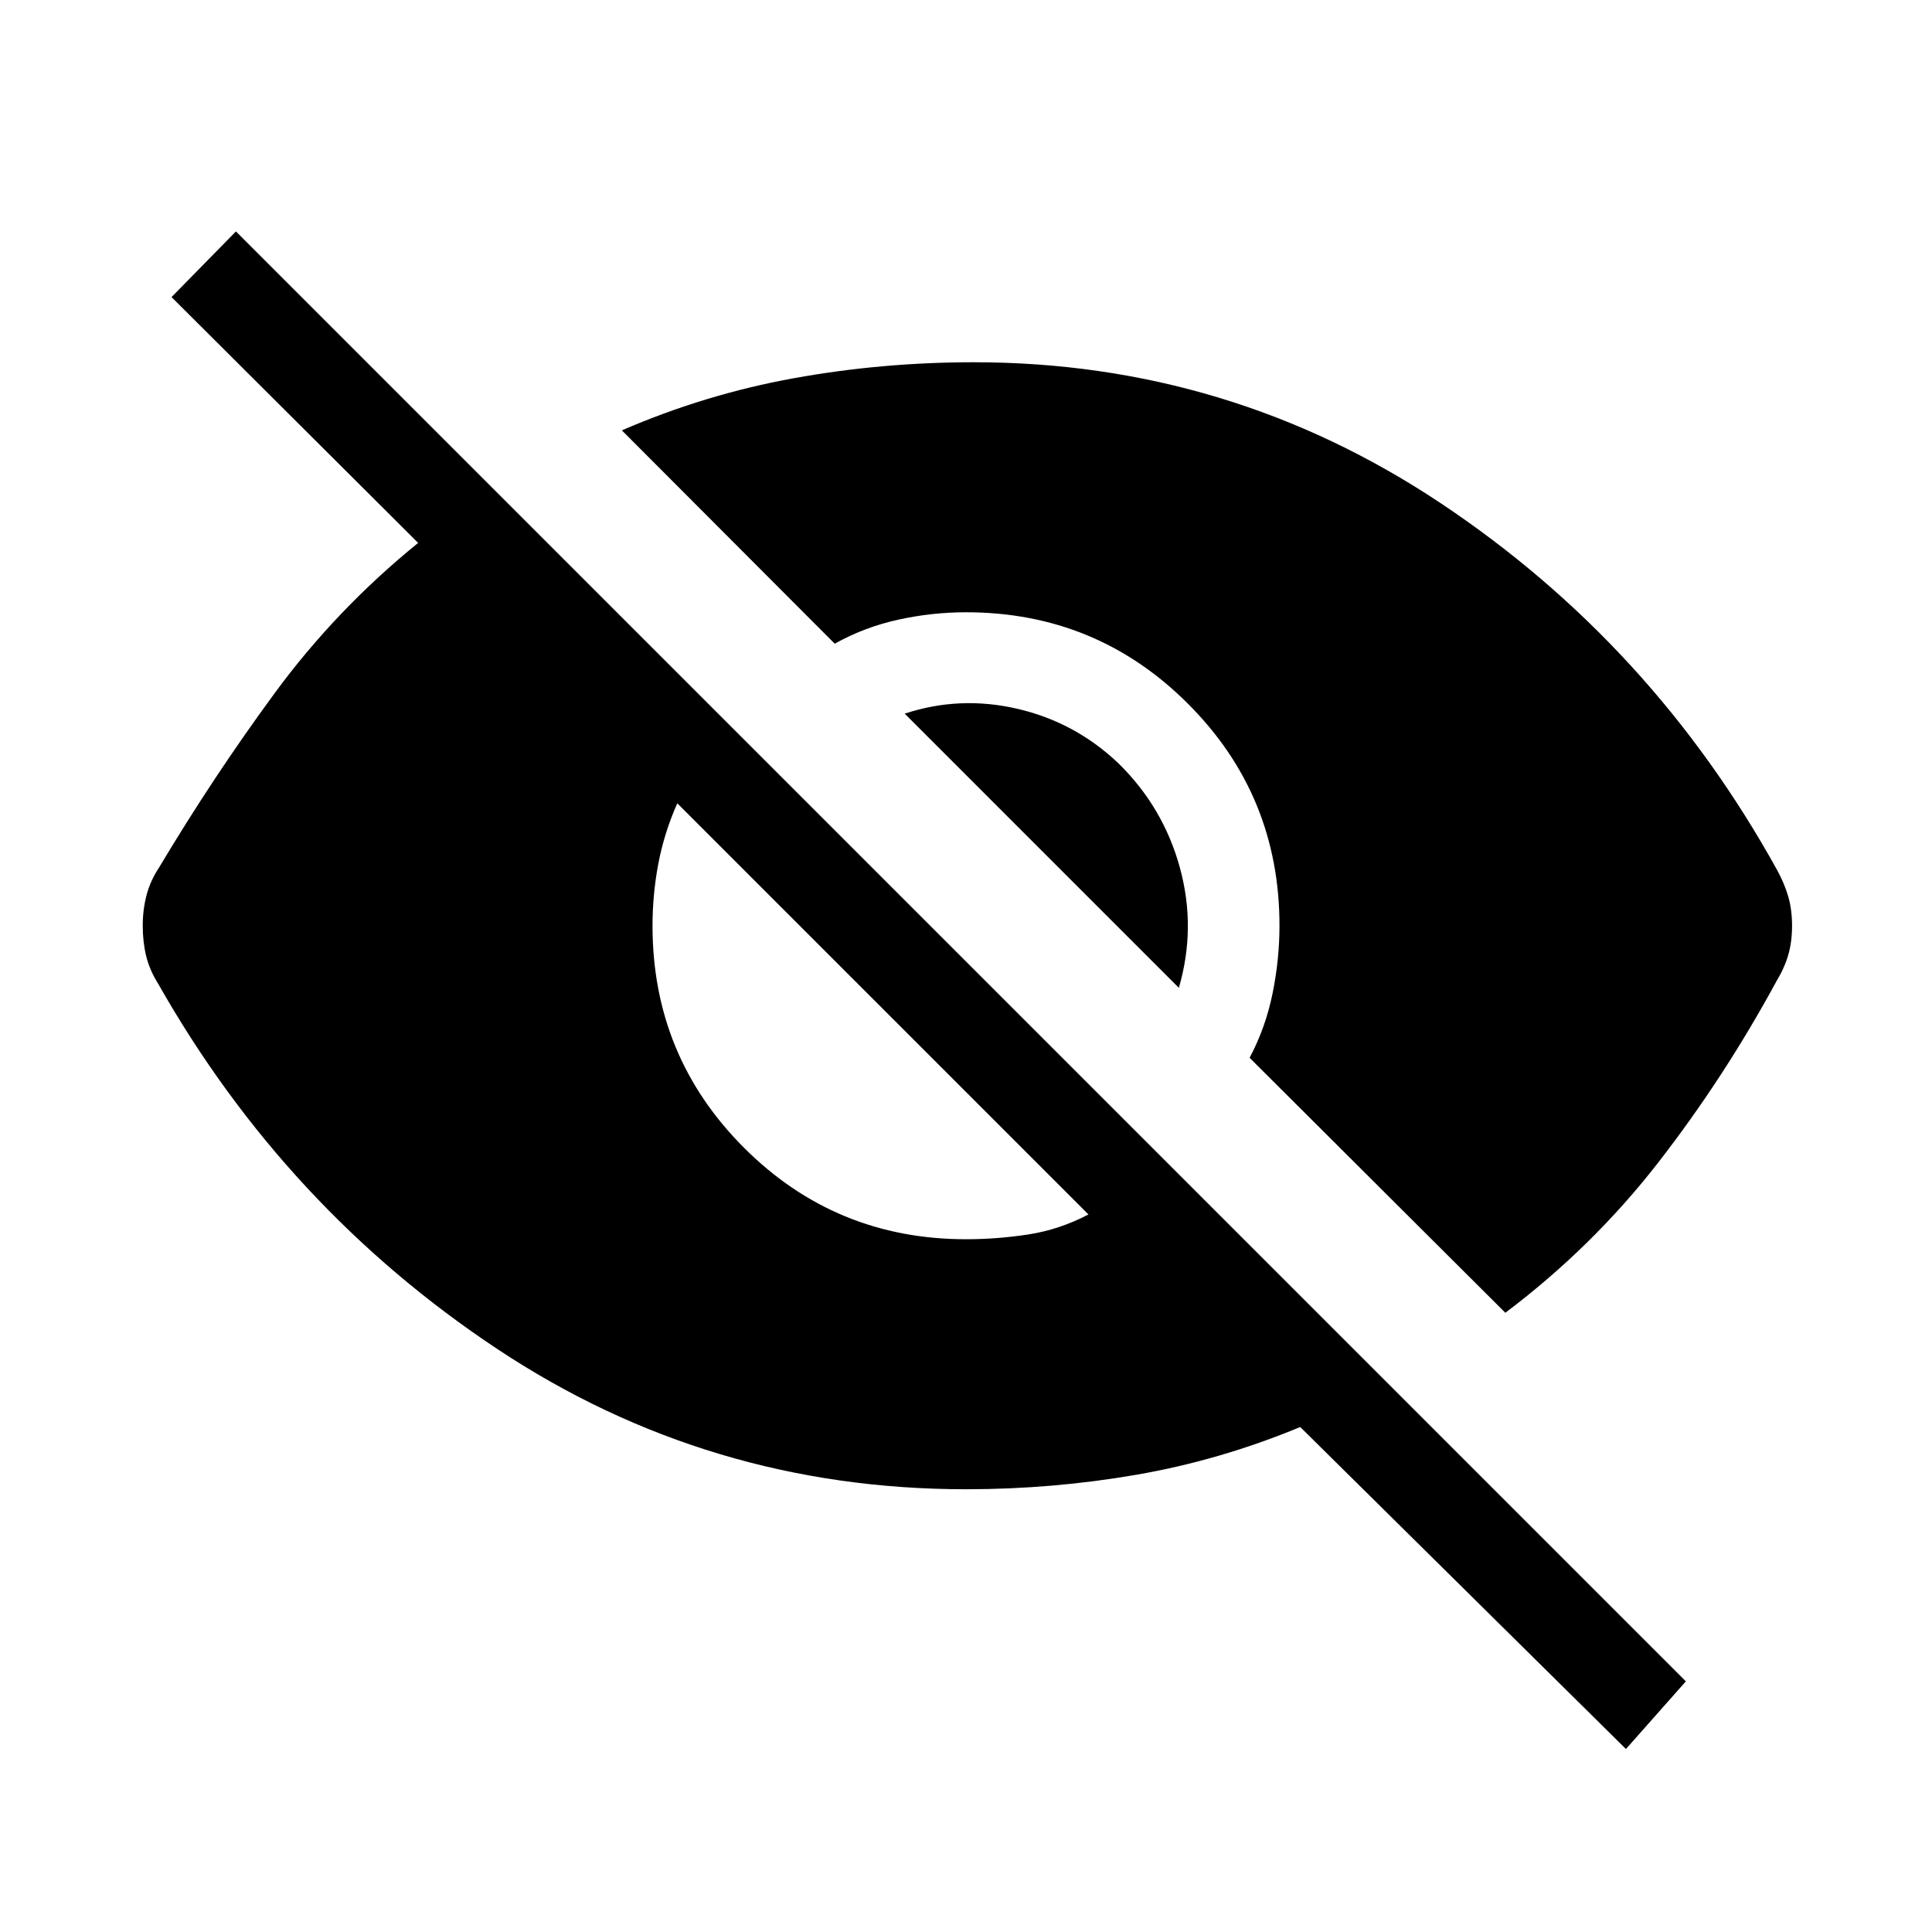 <svg xmlns="http://www.w3.org/2000/svg" height="48" viewBox="0 -960 960 960" width="48"><path d="m807.922-90.925-161.845-160q-39.846 16.539-81.462 23.731Q523-220.001 480-220.001q-127.922 0-232.961-69.731Q142.001-359.462 78.694-471q-4.385-7-6.077-14-1.692-7-1.692-15t1.884-15.192q1.885-7.193 6.27-13.808 26.769-44.846 57.346-86.5 30.577-41.654 71.346-74.73L85.233-812.384l31.999-32.615L837.691-124.54l-29.769 33.615ZM480-344.232q15.539 0 31-2.384 15.462-2.385 29.846-9.924L336.54-560.846q-6.539 14.769-9.424 30.038-2.884 15.269-2.884 30.808 0 64.846 45.461 110.307T480-344.232Zm267.999 36.538L620.922-434.386q7.923-14.923 11.385-31.884 3.461-16.961 3.461-33.73 0-64.846-45.461-110.307T480-655.768q-16.769 0-33.538 3.654-16.769 3.653-31.692 11.961l-105.769-106q41.385-17.923 85.307-25.884 43.923-7.962 89.538-7.962 126.923 0 232.038 70.038 105.115 70.039 167.191 182.346 3.616 6.615 5.5 13.115 1.885 6.5 1.885 14.5t-1.885 14.5q-1.884 6.5-5.884 13.115-26.077 48-58.692 90-32.615 41.999-76 74.691Zm-162.23-161.46-136.23-136.231q27.461-9.076 56.154-2.384 28.692 6.692 50.153 27.154 22.231 21.846 30.423 51.73 8.192 29.885-.5 59.731Z"/></svg>
